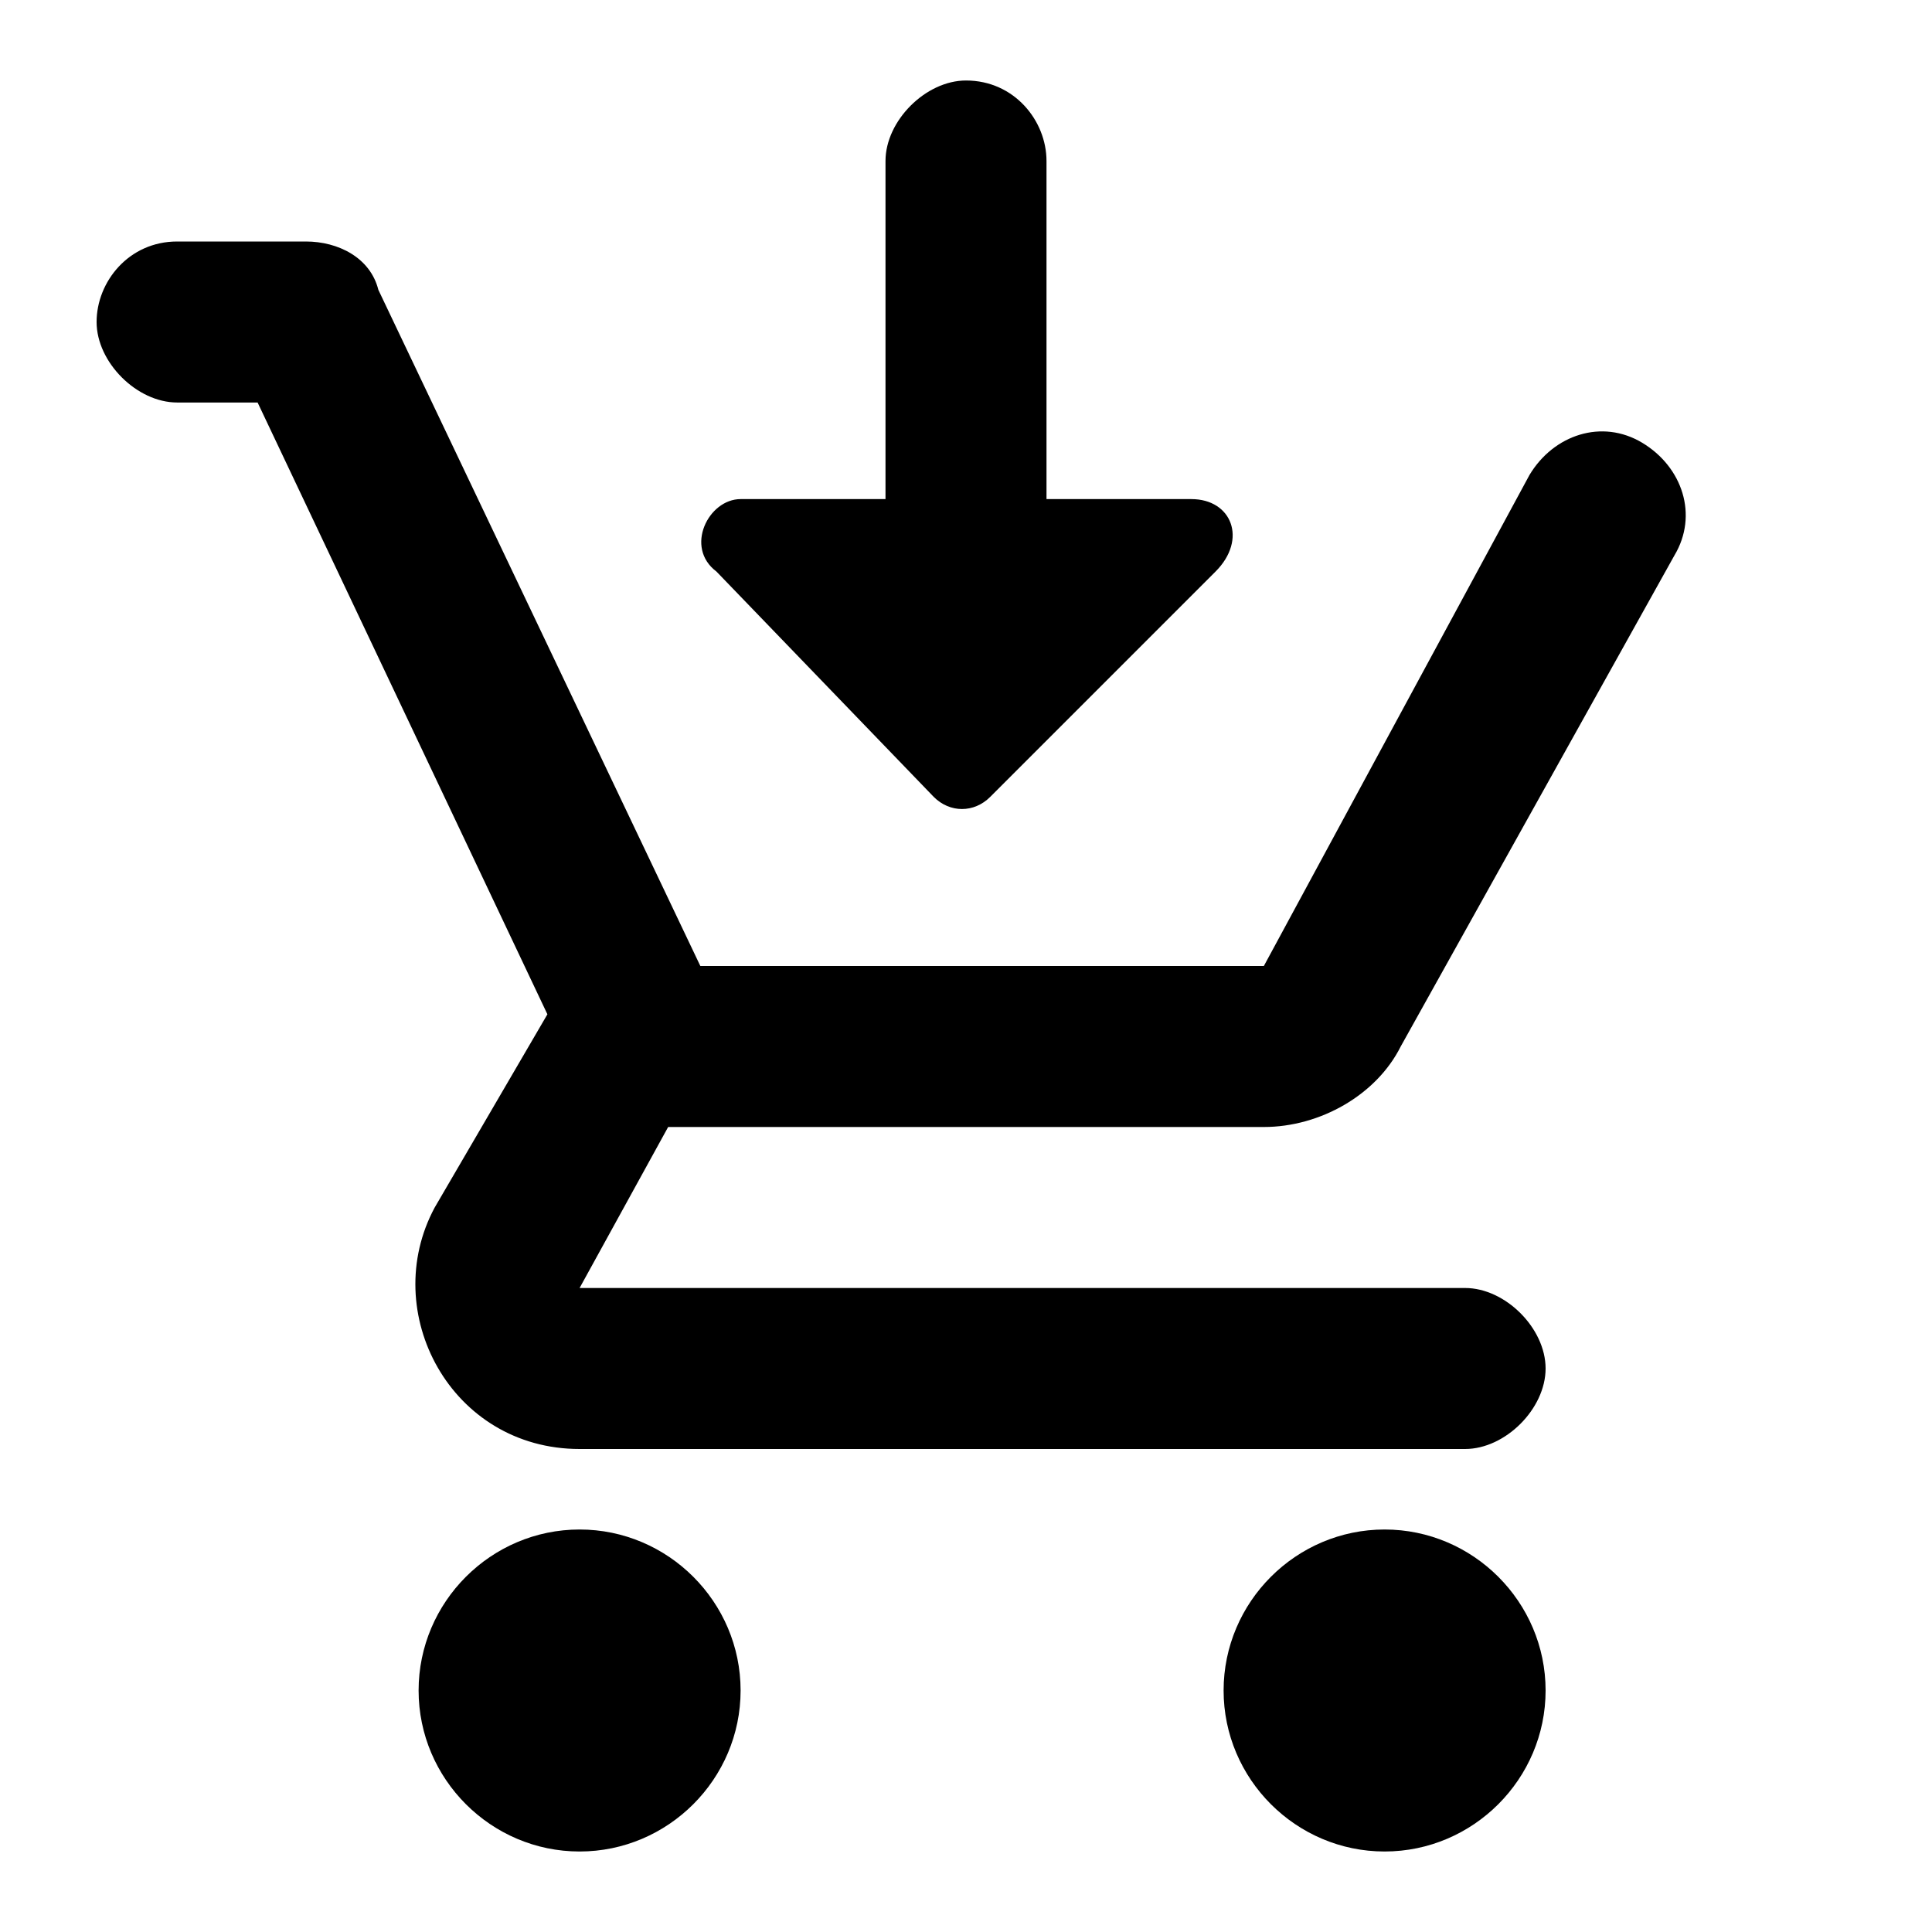 <?xml version="1.0" encoding="utf-8"?>
<svg version="1.1" xmlns="http://www.w3.org/2000/svg" xmlns:xlink="http://www.w3.org/1999/xlink" x="0px" y="0px"
	 viewBox="0 0 24 24" style="enable-background:new 0 0 24 24;" xml:space="preserve">
<path fill="none" d="M0,0h24v24H0V0z"/>
<path d="M7.2,19c-1.1,0-2,0.9-2,2s0.9,2,2,2s2-0.9,2-2S8.3,19,7.2,19z M17.2,19c-1.1,0-2,0.9-2,2s0.9,2,2,2s2-0.9,2-2
	S18.3,19,17.2,19z M8.3,14h7.4c0.7,0,1.4-0.4,1.7-1l3.4-6.1c0.3-0.5,0.1-1.1-0.4-1.4S19.3,5.4,19,5.9L15.7,12h-7l-4-8.4
	C4.6,3.2,4.2,3,3.8,3H2.2c-0.6,0-1,0.5-1,1s0.5,1,1,1h1l3.6,7.6L5.4,15c-0.7,1.3,0.2,3,1.8,3h11c0.5,0,1-0.5,1-1s-0.5-1-1-1h-11
	L8.3,14z"/>
<path d="M11,6.2V2c0-0.5,0.5-1,1-1c0.6,0,1,0.5,1,1v4.2h1.8c0.5,0,0.7,0.5,0.3,0.9l-2.8,2.8c-0.2,0.2-0.5,0.2-0.7,0L8.9,7.1
	C8.5,6.8,8.8,6.2,9.2,6.2H11z"/>
</svg>
